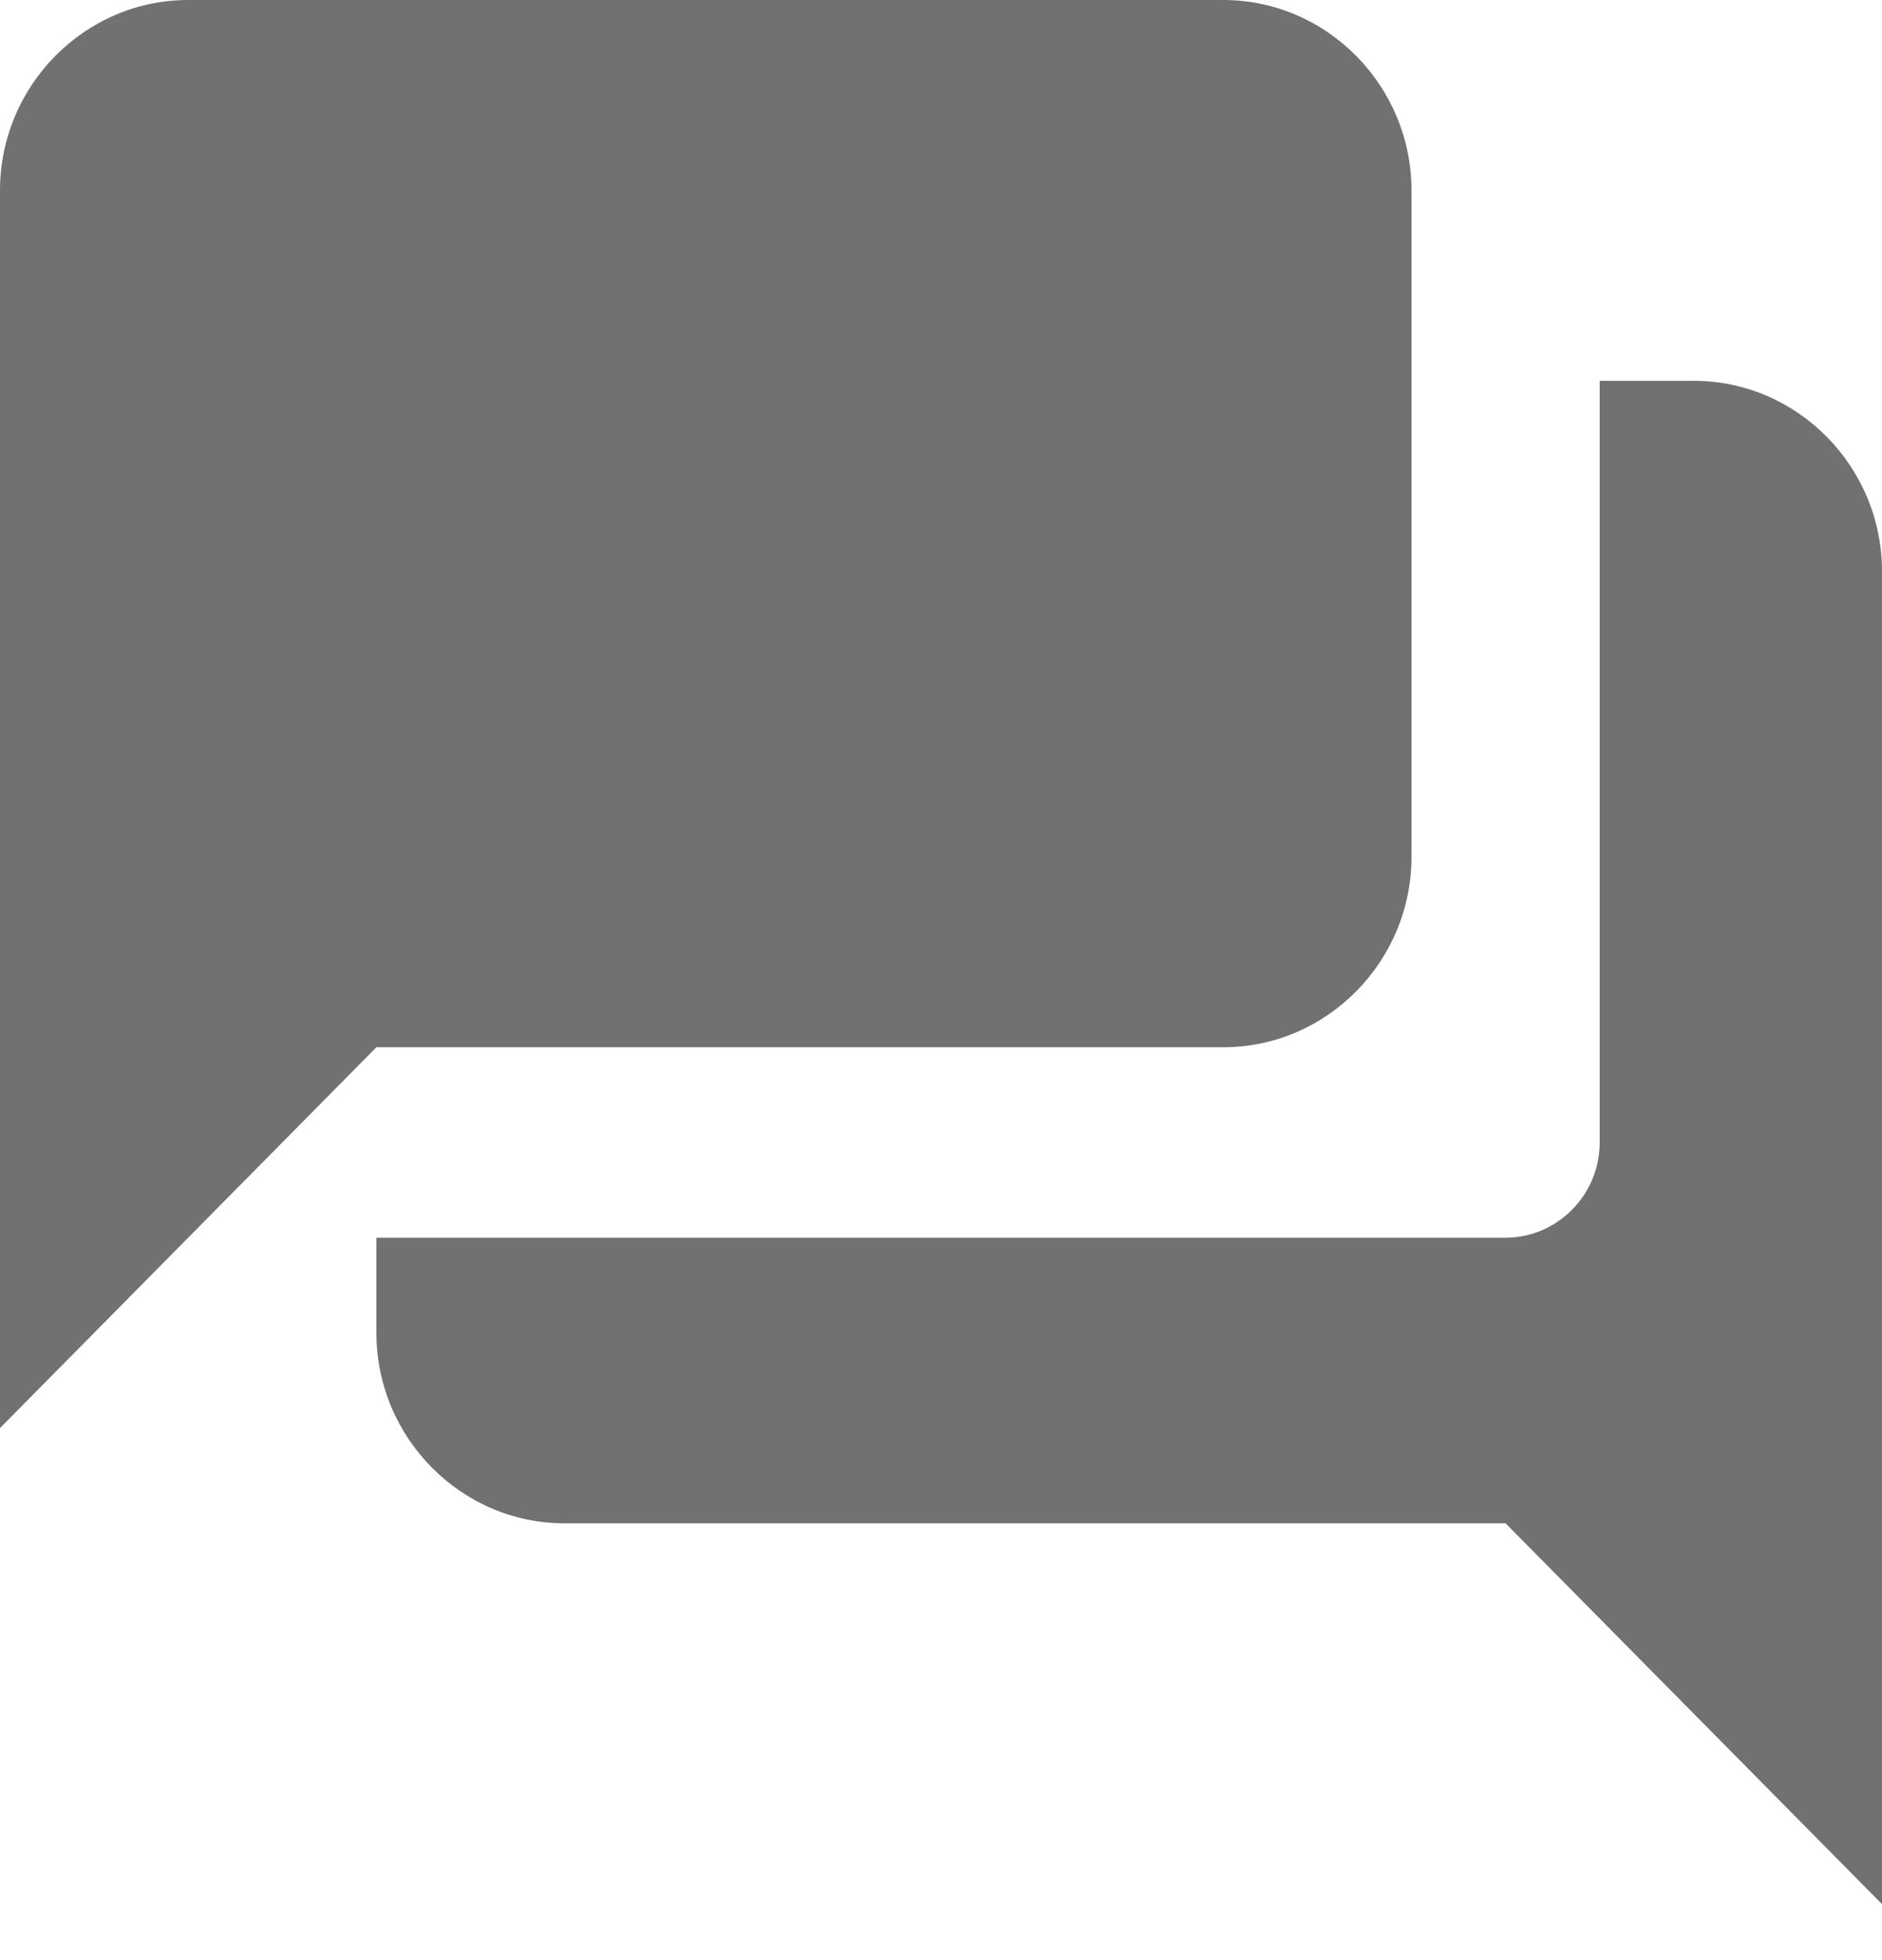 <svg width="24" height="25" viewBox="0 0 24 25" fill="none" xmlns="http://www.w3.org/2000/svg">
<path fill-rule="evenodd" clip-rule="evenodd" d="M18 2.429V10.929C18 12.264 16.92 13.357 15.6 13.357H4.8L0 18.214V2.429C0 1.093 1.08 0 2.4 0H15.6C16.92 0 18 1.093 18 2.429ZM20.4 4.857H21.6C22.92 4.857 24 5.95 24 7.286V24.286L19.2 19.429H7.2C5.88 19.429 4.8 18.336 4.8 17V15.786H19.2C19.86 15.786 20.4 15.239 20.4 14.572V4.857Z" fill="#717171"/>
</svg>
